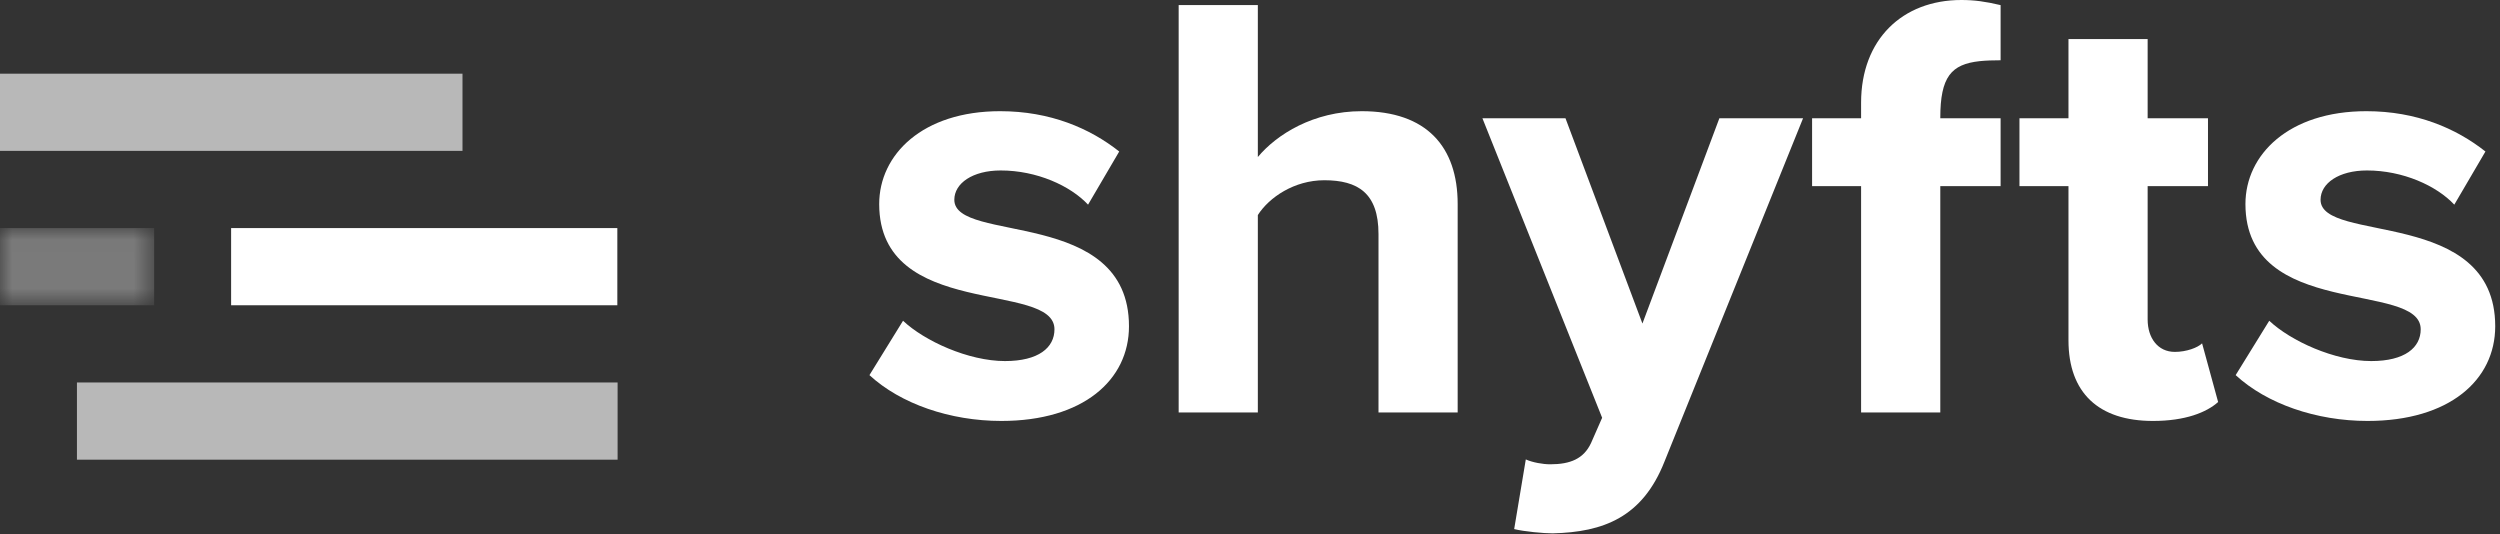 <svg width="103px" height="22px" viewBox="60 20 103 22" version="1.1" xmlns="http://www.w3.org/2000/svg" xmlns:xlink="http://www.w3.org/1999/xlink">
    <rect x="60" y="20" width="103" height="22" fill="#333333" stroke="none"/>
    <desc>Created with Sketch.</desc>
    <defs>
        <polygon id="path-1" points="0 0.01 0 3.191 6.351 3.191 6.351 0.01 0 0.01"></polygon>
    </defs>
    <g id="Logo" stroke="none" stroke-width="1" fill="none" fill-rule="evenodd" transform="translate(60, 20)">
        <path d="M39.318,8.231 C39.318,7.551 40.073,7.023 41.23,7.023 C42.715,7.023 44.099,7.652 44.828,8.432 L46.112,6.242 C44.904,5.286 43.268,4.581 41.205,4.581 C38.01,4.581 36.223,6.368 36.223,8.407 C36.223,13.19 43.444,11.554 43.444,13.567 C43.444,14.322 42.79,14.876 41.406,14.876 C39.897,14.876 38.085,14.046 37.205,13.215 L35.821,15.455 C37.104,16.638 39.142,17.343 41.256,17.343 C44.627,17.343 46.514,15.656 46.514,13.442 C46.514,8.533 39.318,10.044 39.318,8.231 L39.318,8.231 Z" id="Fill-1" fill="#FFFFFF"></path>
        <path d="M56.103,4.581 C54.115,4.581 52.6,5.538 51.823,6.469 L51.823,0.21 L48.561,0.21 L48.561,16.994 L51.823,16.994 L51.823,8.86 C52.289,8.13 53.327,7.426 54.56,7.426 C55.944,7.426 56.794,7.954 56.794,9.64 L56.794,16.994 L60.056,16.994 L60.056,8.407 C60.056,6.041 58.77,4.581 56.103,4.581" id="Fill-3" fill="#FFFFFF"></path>
        <path d="M67.668,13.33 L64.498,4.873 L61.076,4.873 L66.008,17.212 L65.554,18.246 C65.252,18.901 64.699,19.129 63.869,19.129 C63.567,19.129 63.139,19.054 62.863,18.928 L62.384,21.798 C62.787,21.899 63.592,21.974 63.97,21.974 C66.058,21.924 67.668,21.315 68.574,19.024 L74.286,4.873 L70.838,4.873 L67.668,13.33 Z" id="Fill-5" fill="#FFFFFF"></path>
        <path d="M76.677,4.229 L76.677,4.873 L74.658,4.873 L74.658,7.67 L76.677,7.67 L76.677,16.994 L79.94,16.994 L79.94,7.67 L82.425,7.67 L82.425,4.873 L79.94,4.873 L79.94,4.866 L79.94,4.858 C79.94,3.159 80.393,2.647 81.566,2.519 C81.814,2.493 82.114,2.483 82.425,2.483 L82.425,2.053 L82.425,0.211 C81.804,0.063 81.339,7.77022578e-05 80.809,7.77022578e-05 C78.369,7.77022578e-05 76.677,1.636 76.677,4.229" id="Fill-7" fill="#FFFFFF"></path>
        <path d="M89.604,14.498 C88.9,14.498 88.483,13.92 88.483,13.164 L88.483,7.67 L90.969,7.67 L90.969,4.873 L88.483,4.873 L88.483,1.609 L85.221,1.609 L85.221,4.873 L83.202,4.873 L83.202,7.67 L85.221,7.67 L85.221,14.02 C85.221,16.185 86.464,17.343 88.703,17.343 C90.037,17.343 90.909,16.991 91.387,16.563 L90.726,14.146 C90.549,14.322 90.083,14.498 89.604,14.498" id="Fill-9" fill="#FFFFFF"></path>
        <path d="M95.607,8.231 C95.607,7.551 96.361,7.023 97.519,7.023 C99.003,7.023 100.387,7.652 101.117,8.432 L102.4,6.242 C101.192,5.286 99.557,4.581 97.494,4.581 C94.298,4.581 92.512,6.368 92.512,8.407 C92.512,13.19 99.733,11.554 99.733,13.567 C99.733,14.322 99.079,14.876 97.695,14.876 C96.185,14.876 94.374,14.046 93.493,13.215 L92.109,15.455 C93.392,16.638 95.431,17.343 97.544,17.343 C100.916,17.343 102.803,15.656 102.803,13.442 C102.803,8.533 95.607,10.044 95.607,8.231" id="Fill-11" fill="#FFFFFF"></path>
        <g id="Group-15" transform="translate(0, 9.386)">
            <mask id="mask-2" fill="white">
                <use xlink:href="#path-1"></use>
            </mask>
            <g id="Clip-14"></g>
            <polygon id="Fill-13" fill-opacity="0.35" fill="#FFFFFF" mask="url(#mask-2)" points="6.351 3.191 -7.76701927e-05 3.191 -7.76701927e-05 0.01 6.351 0.01"></polygon>
        </g>
        <polygon id="Fill-16" fill-opacity="0.65" fill="#FFFFFF" points="3.17 18.939 25.445 18.939 25.445 15.758 3.17 15.758"></polygon>
        <polygon id="Fill-18" fill="#FFFFFF" points="9.522 12.577 25.434 12.577 25.434 9.397 9.522 9.397"></polygon>
        <polygon id="Fill-20" fill-opacity="0.65" fill="#FFFFFF" points="0 6.216 19.055 6.216 19.055 3.036 0 3.036"></polygon>
    </g>
</svg>